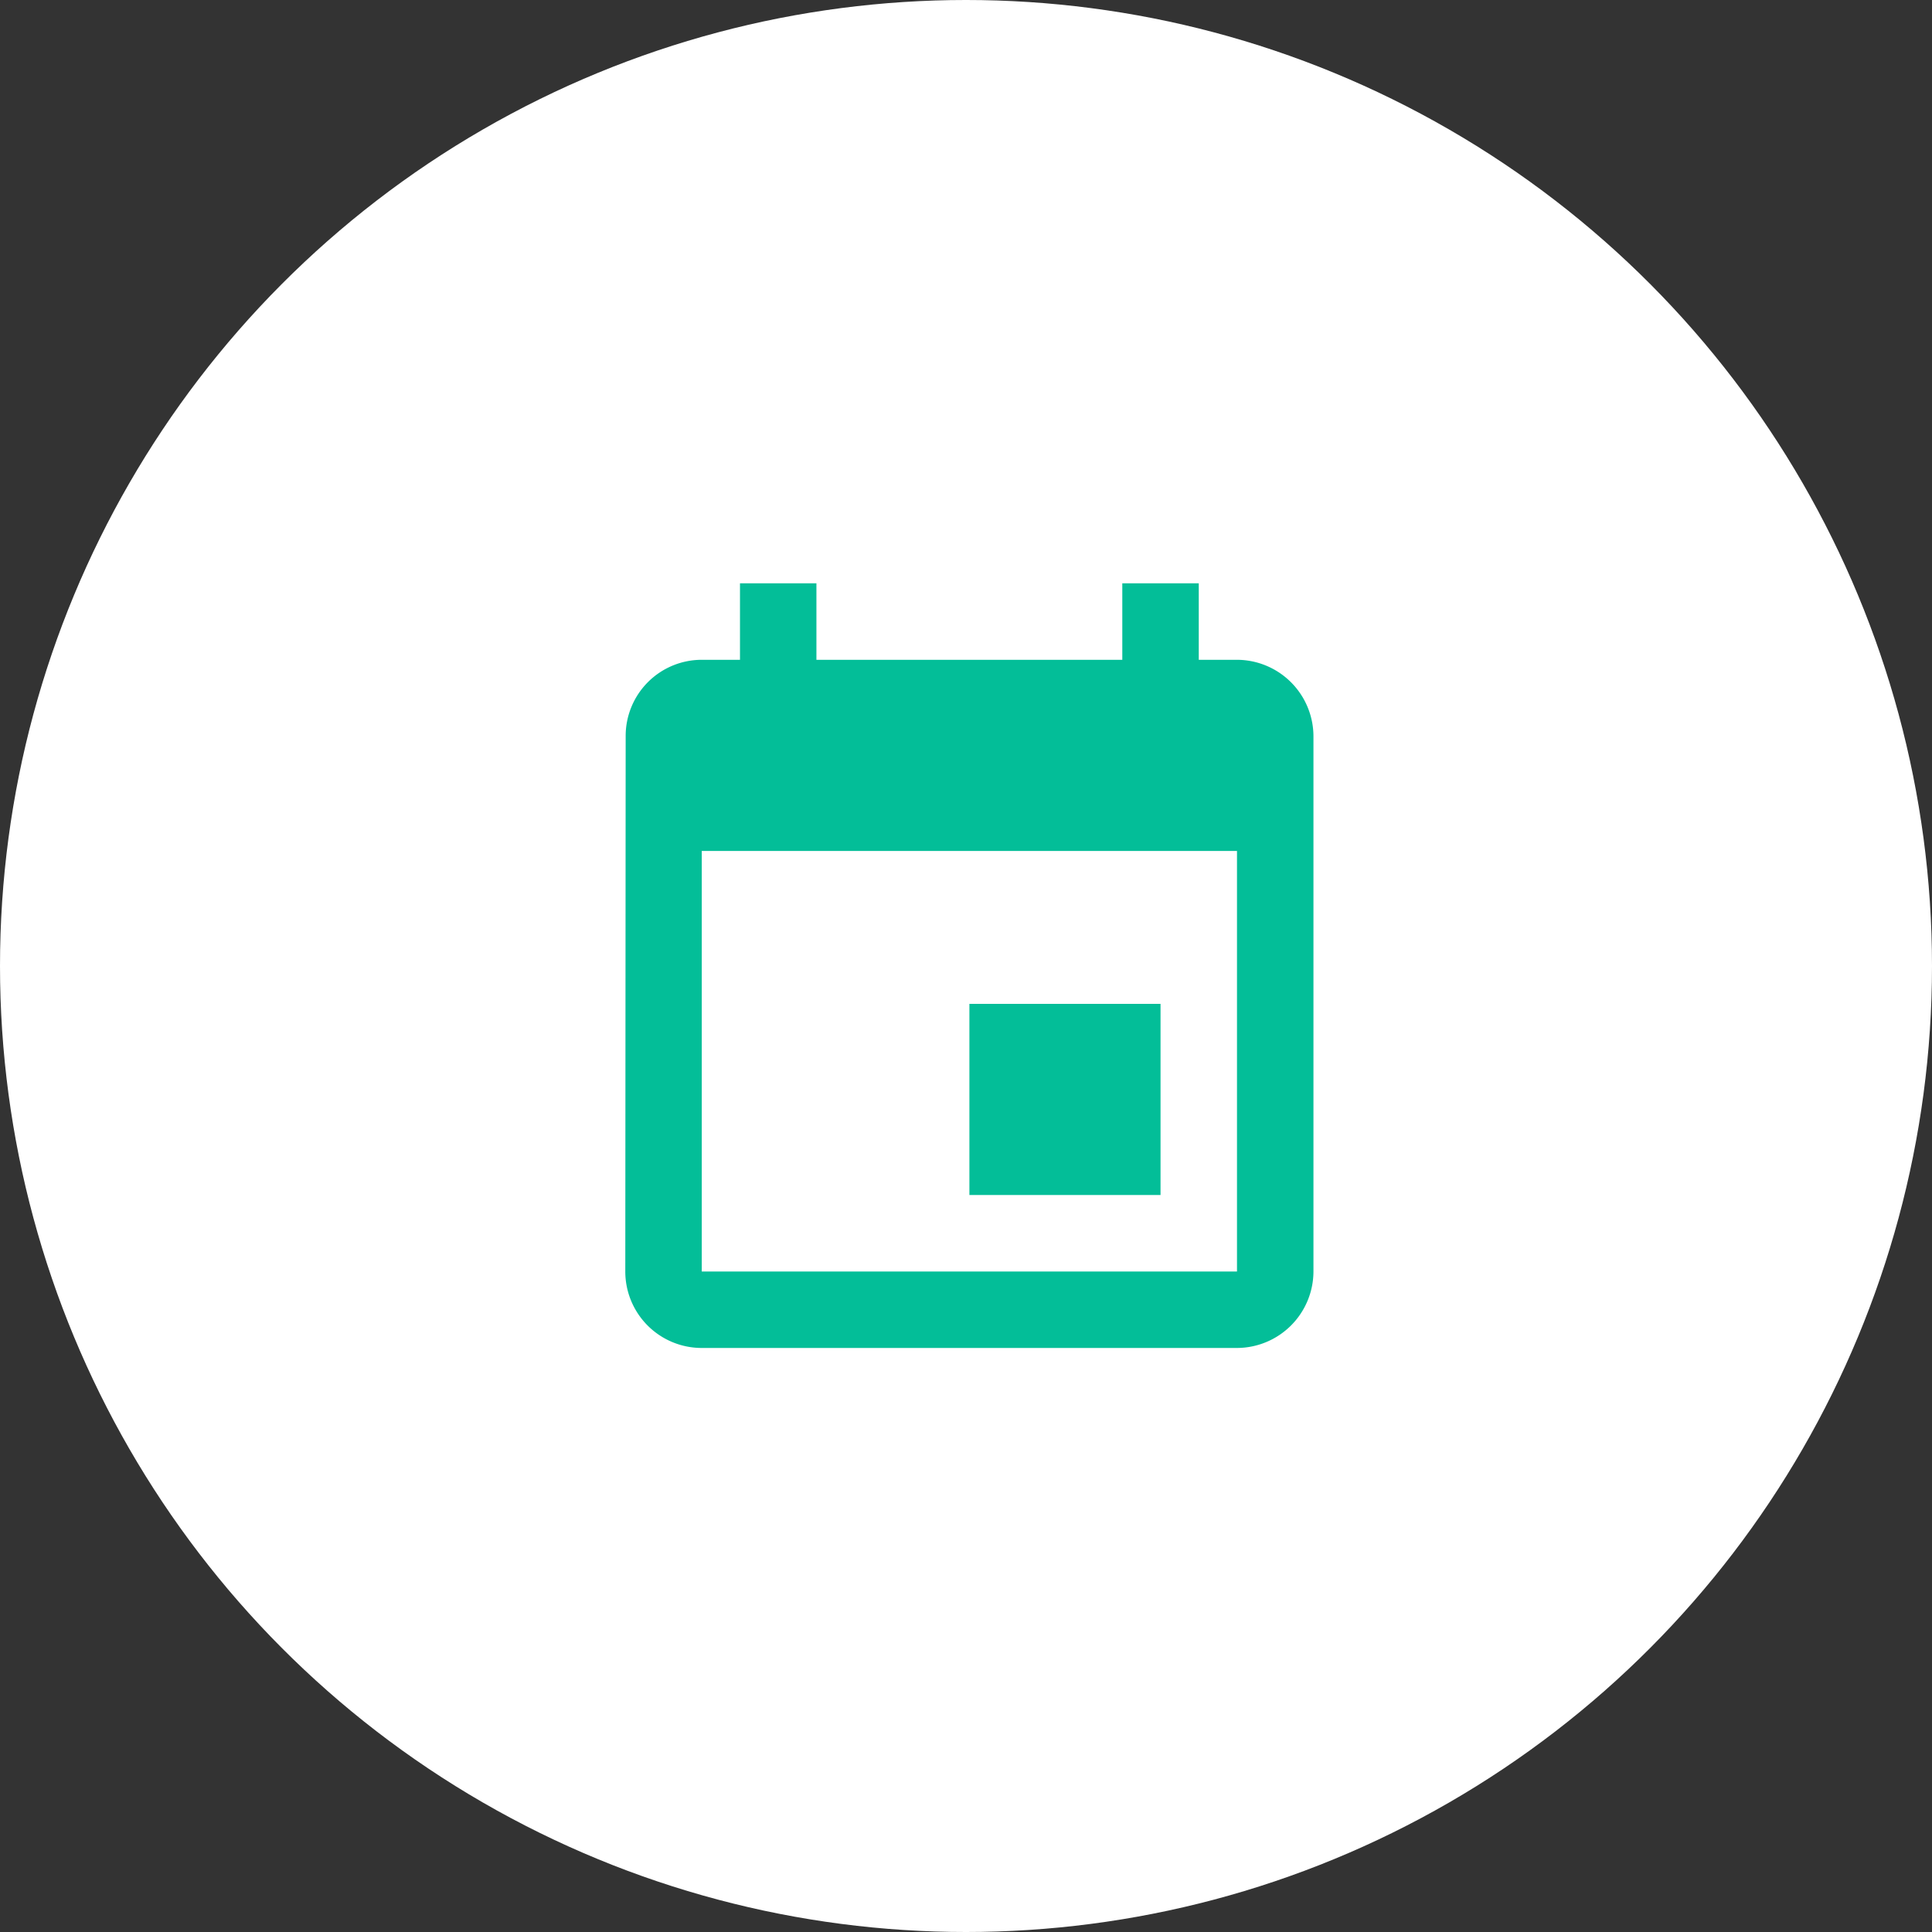 <svg xmlns="http://www.w3.org/2000/svg" width="280" height="280" viewBox="0 0 280 280">
  <rect x="0" y="0" width="280" height="280" fill="#333333" stroke="none"/>
  <g id="Group_1401" data-name="Group 1401" transform="translate(-684 -233)">
    <g id="Group_1357" data-name="Group 1357">
      <g id="Group_1349" data-name="Group 1349" transform="translate(-67 31)">
        <circle id="Ellipse_3" data-name="Ellipse 3" cx="140" cy="140" r="140" transform="translate(751 202)" fill="white"/>
      </g>
    </g>
    <path id="Path_338" data-name="Path 338" d="M80.571,61.948h-27.7v27.7h27.7ZM75.03,1V12.082H30.7V1H19.622V12.082H14.082A11.031,11.031,0,0,0,3.055,23.163L3,100.734a11.078,11.078,0,0,0,11.082,11.082H91.652a11.114,11.114,0,0,0,11.082-11.082V23.163A11.114,11.114,0,0,0,91.652,12.082H86.112V1Zm16.622,99.734H14.082V39.785H91.652Z" transform="translate(771.622 316.541)" fill="#03be98"/>
  </g>
</svg>
